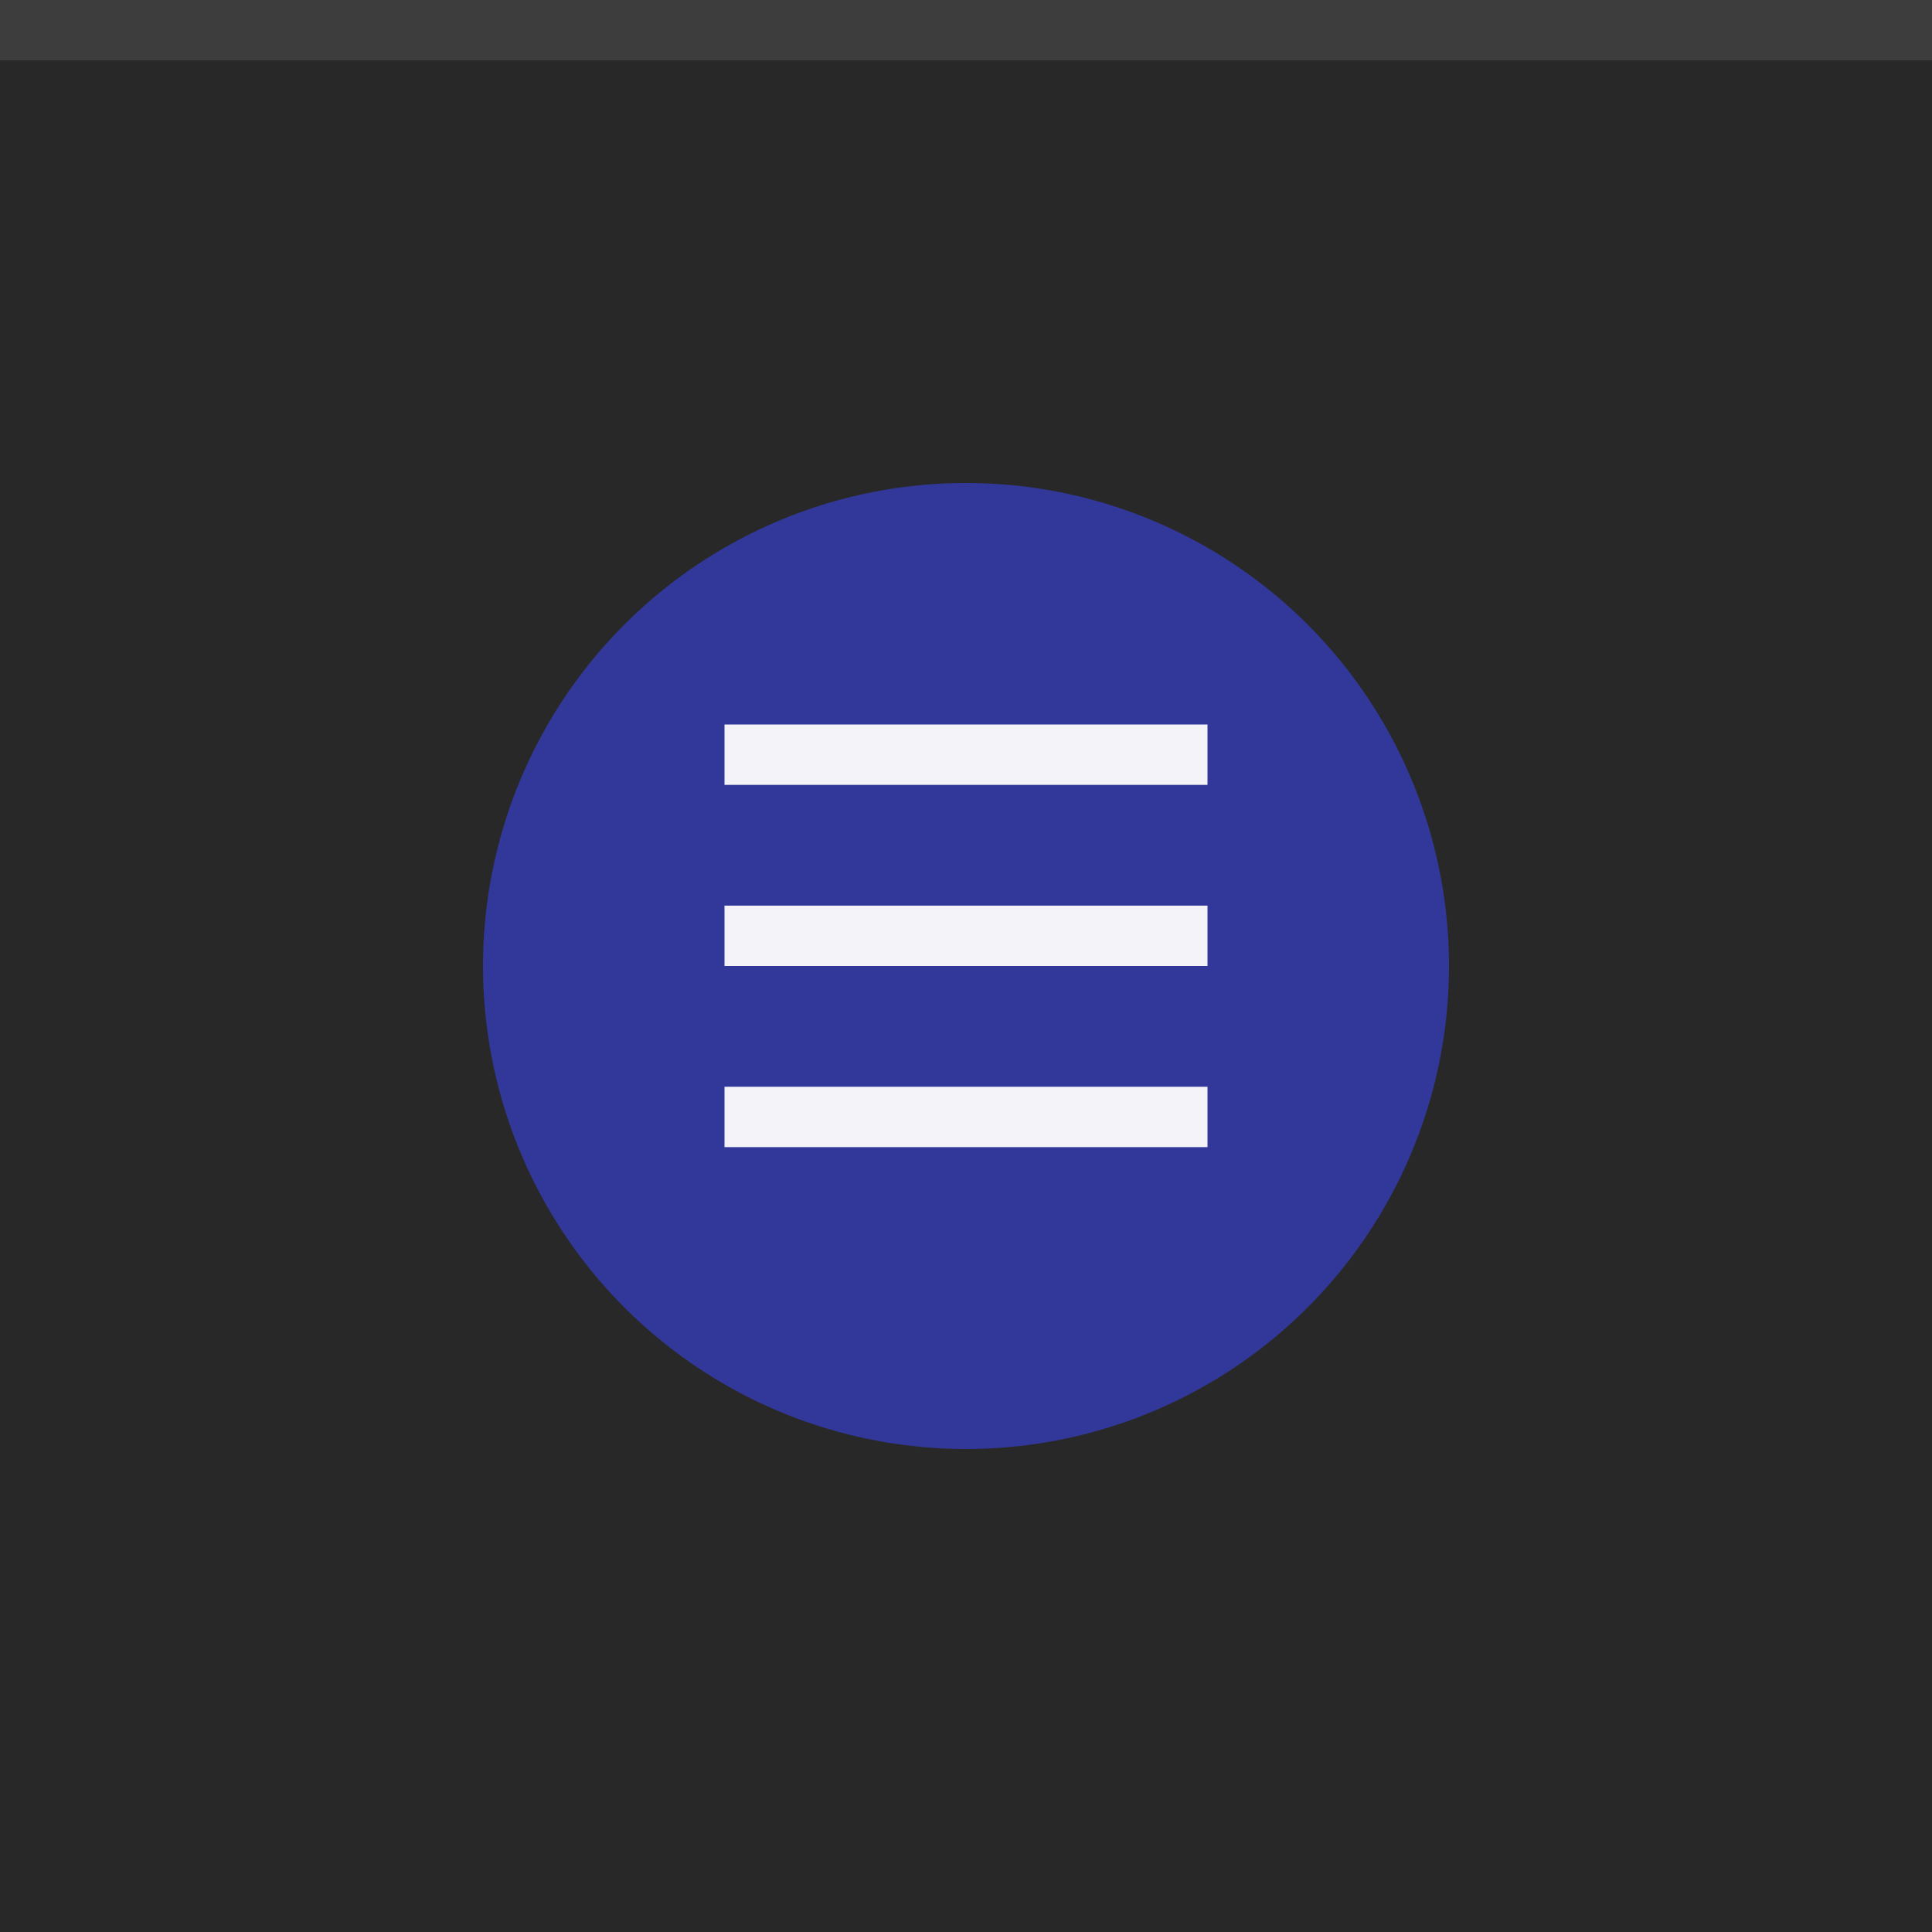 <?xml version="1.0" encoding="UTF-8" standalone="no"?>
<svg
   xmlns:dc="http://purl.org/dc/elements/1.1/"
   xmlns:cc="http://creativecommons.org/ns#"
   xmlns:rdf="http://www.w3.org/1999/02/22-rdf-syntax-ns#"
   xmlns:svg="http://www.w3.org/2000/svg"
   xmlns="http://www.w3.org/2000/svg"
   xmlns:sodipodi="http://sodipodi.sourceforge.net/DTD/sodipodi-0.dtd"
   xmlns:inkscape="http://www.inkscape.org/namespaces/inkscape"
   width="32"
   height="32"
   version="1.1"
   id="svg10"
   sodipodi:docname="menu-prelight.svg"
   inkscape:version="0.92.4 (5da689c313, 2019-01-14)">
  <defs
     id="defs14" />
  <sodipodi:namedview
     pagecolor="#ffffff"
     bordercolor="#666666"
     borderopacity="1"
     objecttolerance="10"
     gridtolerance="10"
     guidetolerance="10"
     inkscape:pageopacity="0"
     inkscape:pageshadow="2"
     inkscape:window-width="1366"
     inkscape:window-height="711"
     id="namedview12"
     showgrid="true"
     inkscape:zoom="41.012193"
     inkscape:cx="7.3074631"
     inkscape:cy="16"
     inkscape:window-x="0"
     inkscape:window-y="25"
     inkscape:window-maximized="1"
     inkscape:current-layer="svg10" />
  <path
     fill="#282828"
     d="M0 0h32v32H0z"
     id="path2" />
  <path
     fill="#fff"
     fill-opacity=".1"
     d="M0 0h32v1H0z"
     id="path4" />
  <circle
     r="8"
     cy="16"
     cx="16"
     fill="#3a44e6"
     opacity=".6"
     id="circle6" />
  <path
     style="opacity:1;vector-effect:none;fill:#ffffff;fill-opacity:0.941;fill-rule:evenodd;stroke:none;stroke-width:1.387;stroke-linecap:round;stroke-linejoin:round;stroke-miterlimit:4;stroke-dasharray:none;stroke-dashoffset:0;stroke-opacity:1;paint-order:normal"
     d="m 12,12 v 1 h 8 v -1 z"
     id="path823"
     inkscape:connector-curvature="0" />
  <path
     style="opacity:1;vector-effect:none;fill:#ffffff;fill-opacity:0.941;fill-rule:evenodd;stroke:none;stroke-width:1.387;stroke-linecap:round;stroke-linejoin:round;stroke-miterlimit:4;stroke-dasharray:none;stroke-dashoffset:0;stroke-opacity:1;paint-order:normal"
     d="m 12,15 v 1 h 8 v -1 z"
     id="path821"
     inkscape:connector-curvature="0" />
  <path
     style="opacity:1;vector-effect:none;fill:#ffffff;fill-opacity:0.941;fill-rule:evenodd;stroke:none;stroke-width:1.387;stroke-linecap:round;stroke-linejoin:round;stroke-miterlimit:4;stroke-dasharray:none;stroke-dashoffset:0;stroke-opacity:1;paint-order:normal"
     d="m 12,18 v 1 h 8 v -1 z"
     id="rect831"
     inkscape:connector-curvature="0" />
</svg>
